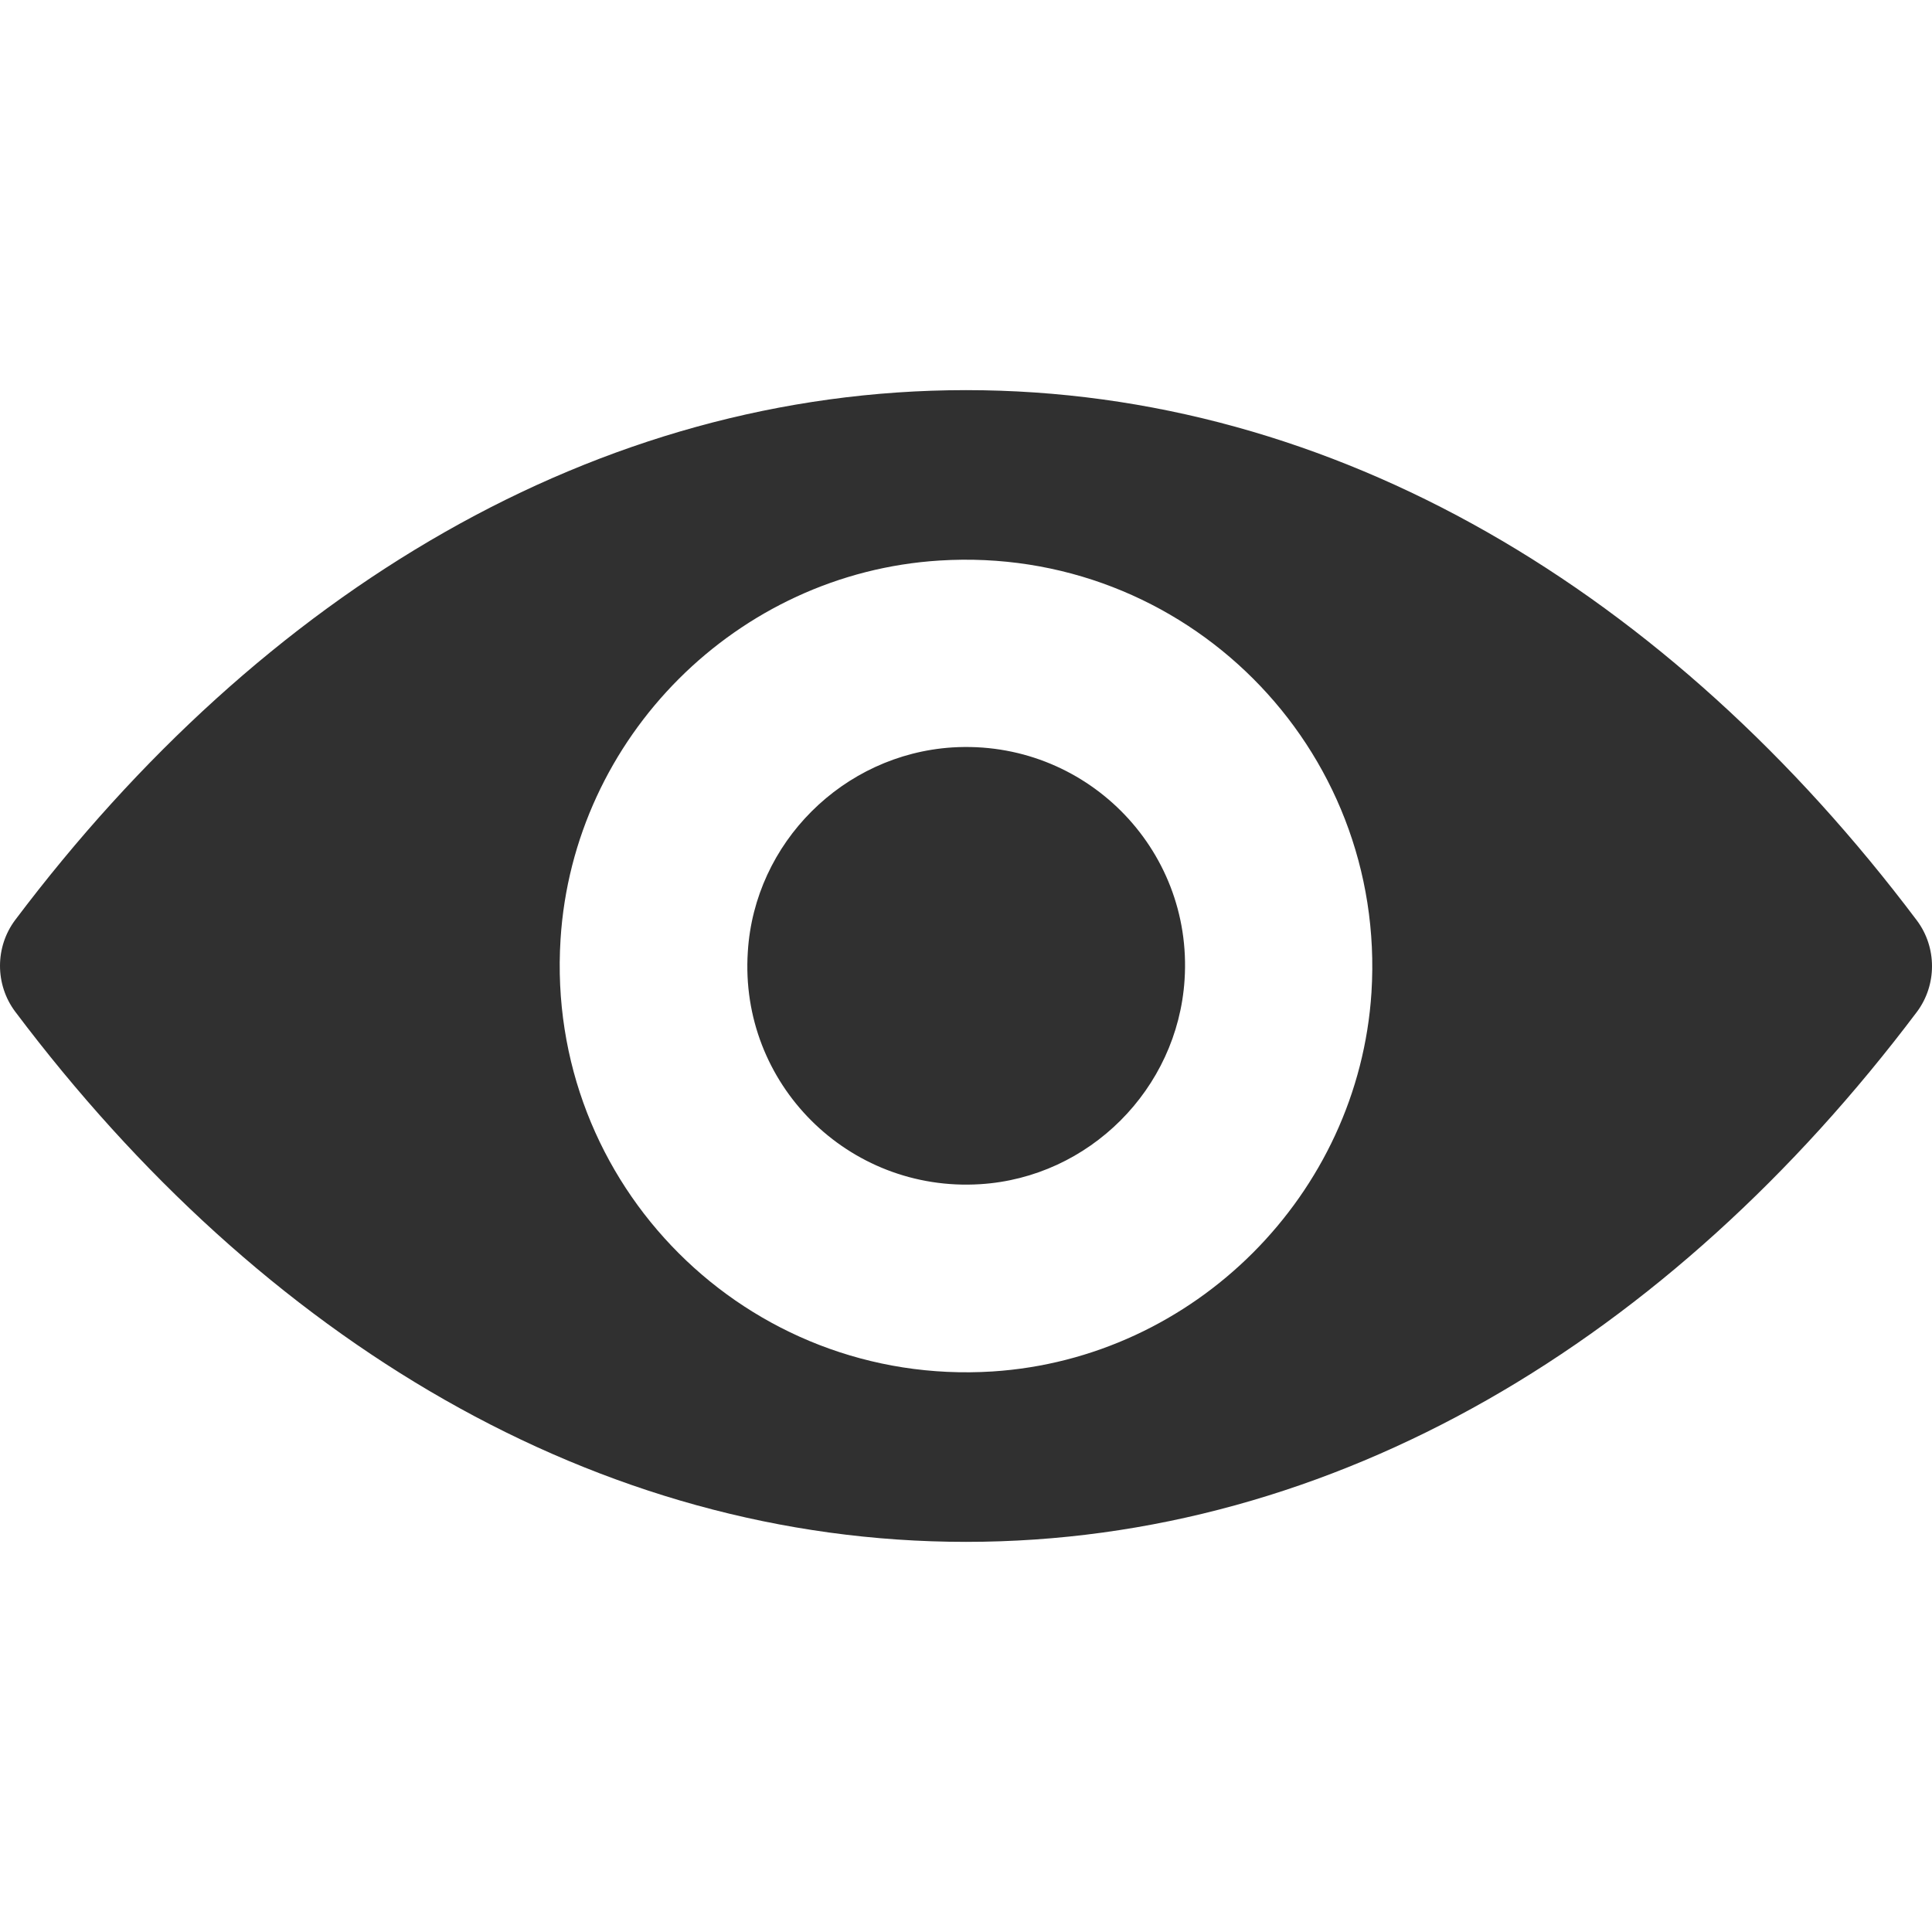 <svg width="15" height="15" viewBox="0 0 15 15" fill="none" xmlns="http://www.w3.org/2000/svg">
<g clip-path="url(#clip0_1_93)">
<path d="M7.5 3.029C4.634 3.029 2.035 4.597 0.117 7.144C-0.039 7.353 -0.039 7.644 0.117 7.853C2.035 10.403 4.634 11.971 7.5 11.971C10.366 11.971 12.965 10.403 14.883 7.856C15.039 7.647 15.039 7.356 14.883 7.147C12.965 4.597 10.366 3.029 7.5 3.029ZM7.706 10.648C5.803 10.768 4.232 9.2 4.352 7.294C4.45 5.723 5.723 4.45 7.294 4.352C9.197 4.232 10.768 5.8 10.648 7.706C10.547 9.274 9.274 10.547 7.706 10.648ZM7.61 9.194C6.586 9.258 5.739 8.414 5.806 7.39C5.858 6.543 6.546 5.858 7.393 5.803C8.417 5.739 9.264 6.583 9.197 7.607C9.142 8.457 8.454 9.142 7.61 9.194Z" fill="#303030"/>
</g>
<defs>
<clipPath id="clip0_1_93">
<rect width="15" height="15" fill="white"/>
</clipPath>
</defs>
</svg>
